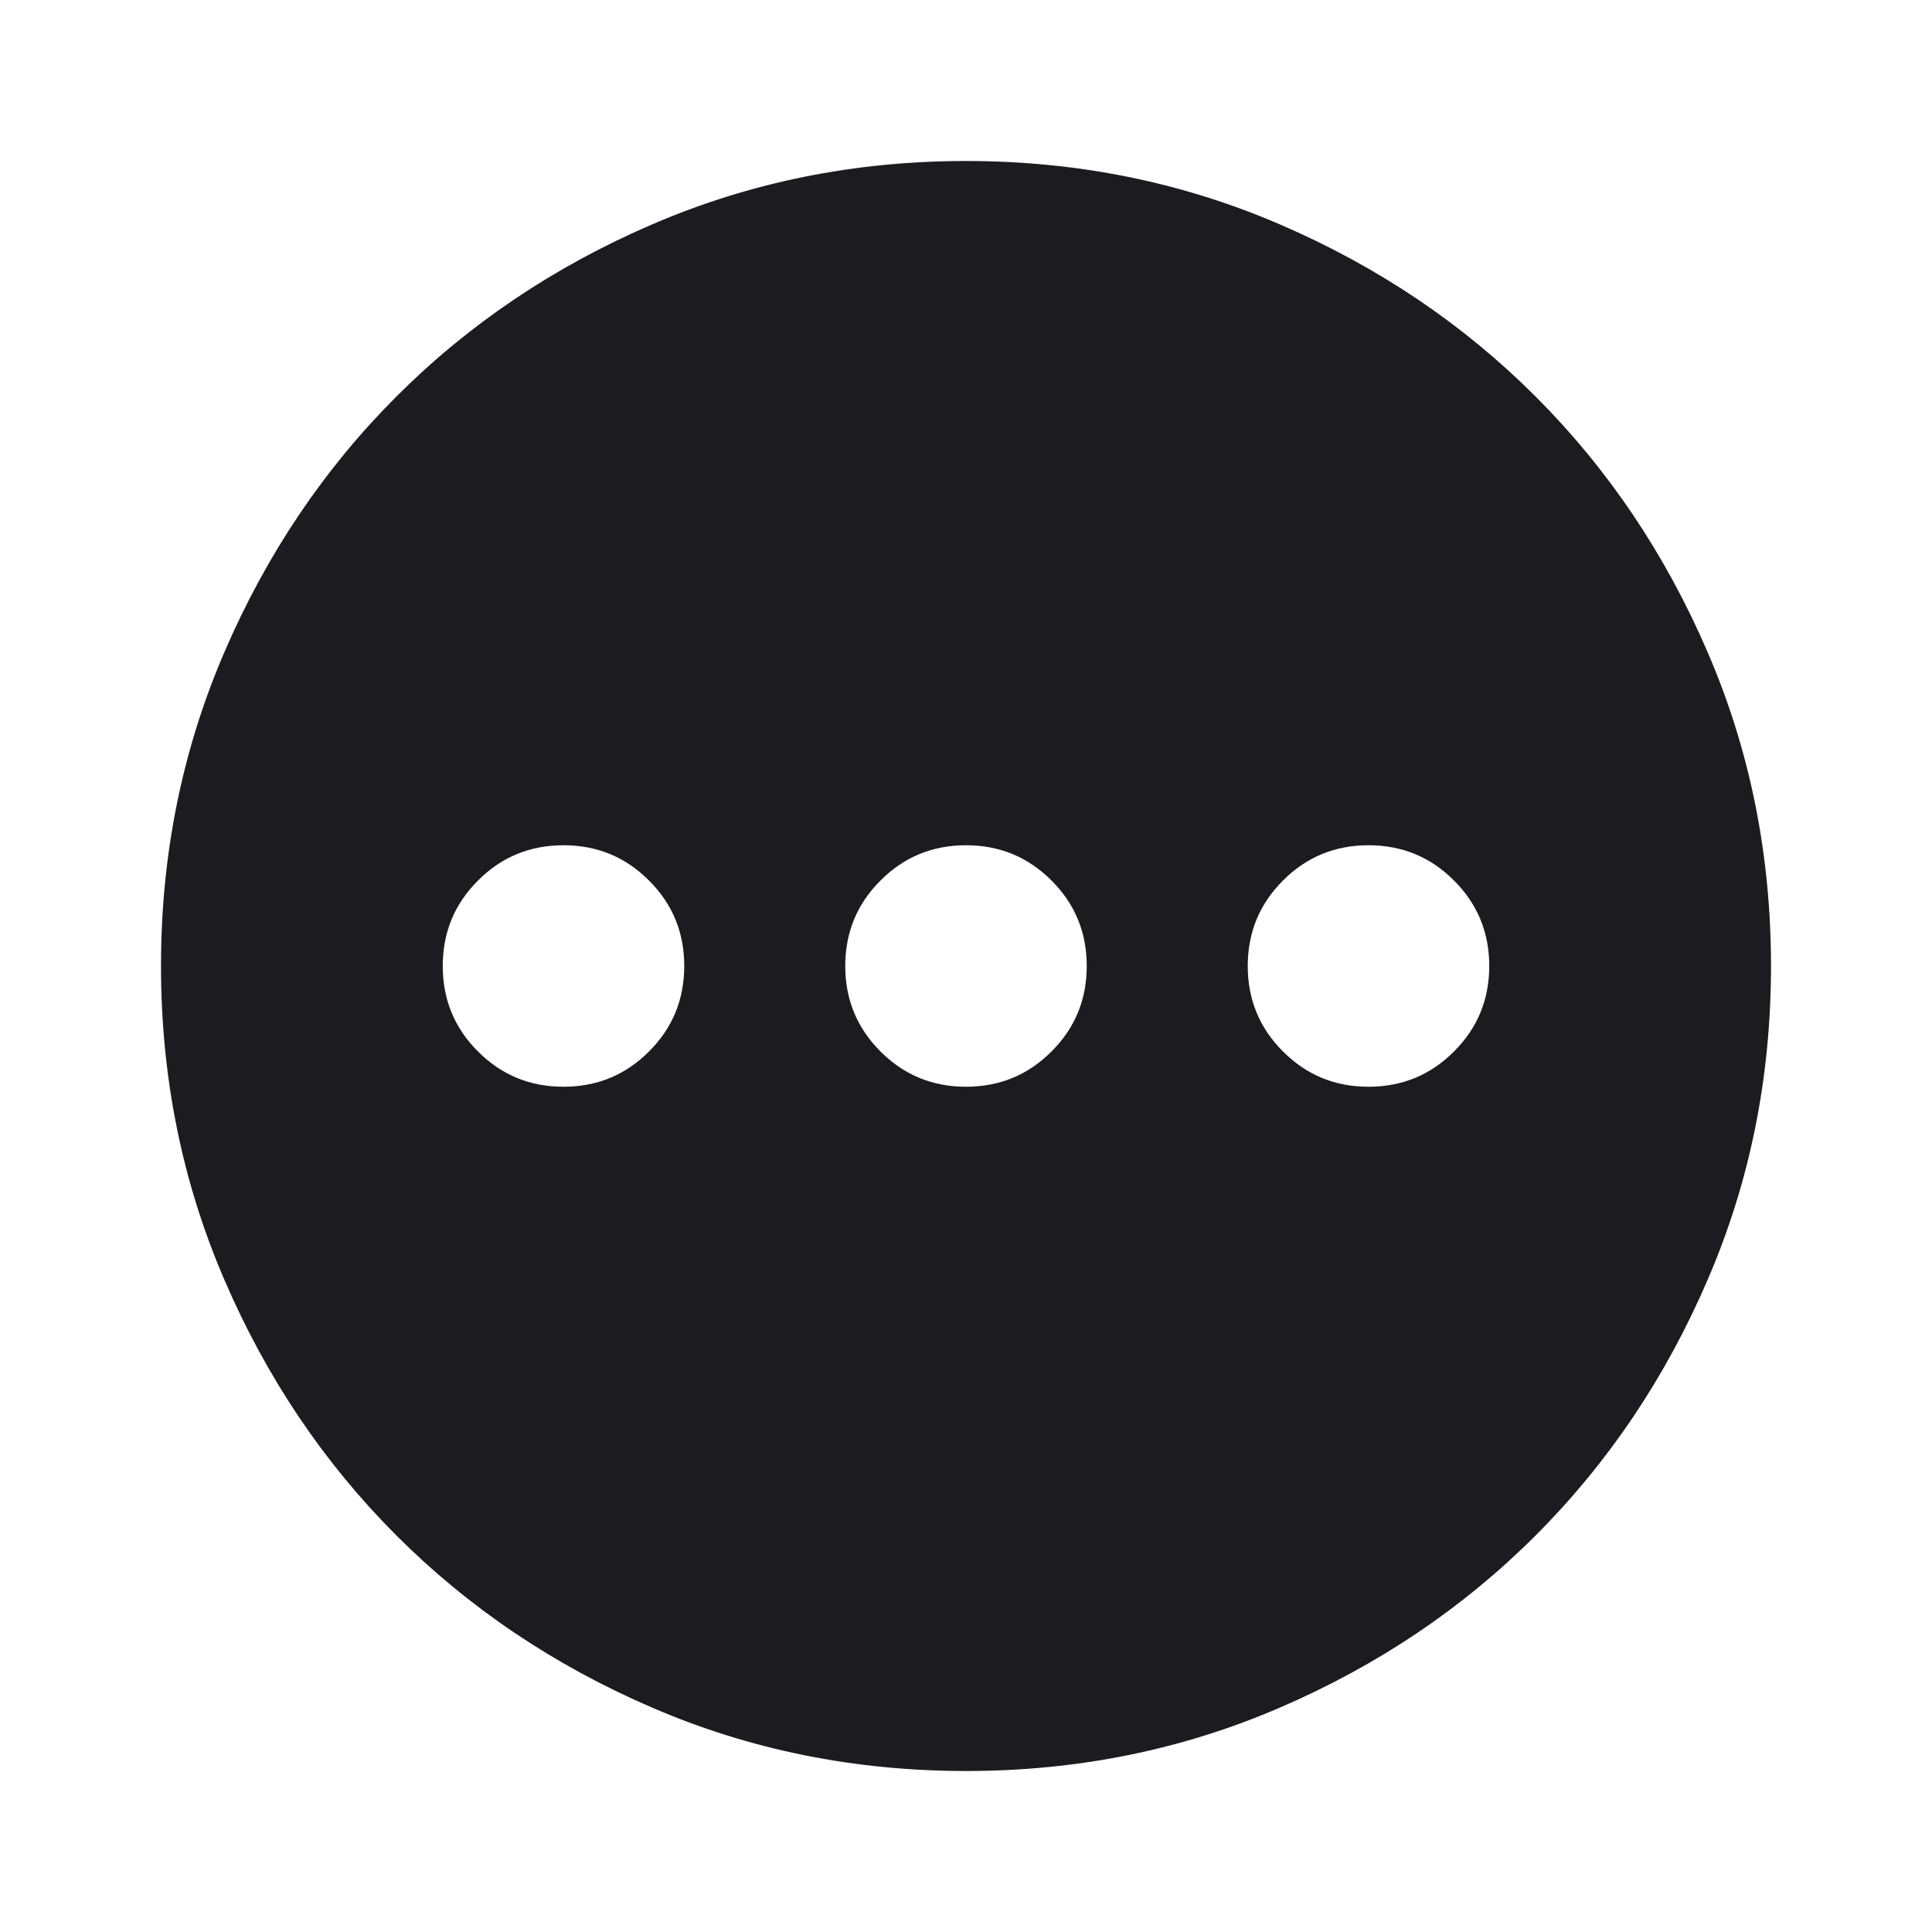 <svg width="24" height="24" viewBox="0 0 24 24" fill="none" xmlns="http://www.w3.org/2000/svg">
<mask id="mask0_61_86" style="mask-type:alpha" maskUnits="userSpaceOnUse" x="0" y="0" width="24" height="24">
<rect width="24" height="24" fill="#D9D9D9"/>
</mask>
<g mask="url(#mask0_61_86)">
<path d="M7 13.5C7.417 13.5 7.771 13.354 8.062 13.062C8.354 12.771 8.5 12.417 8.5 12C8.5 11.583 8.354 11.229 8.062 10.938C7.771 10.646 7.417 10.5 7 10.5C6.583 10.5 6.229 10.646 5.938 10.938C5.646 11.229 5.5 11.583 5.5 12C5.5 12.417 5.646 12.771 5.938 13.062C6.229 13.354 6.583 13.5 7 13.5ZM12 13.5C12.417 13.5 12.771 13.354 13.062 13.062C13.354 12.771 13.5 12.417 13.5 12C13.5 11.583 13.354 11.229 13.062 10.938C12.771 10.646 12.417 10.5 12 10.5C11.583 10.5 11.229 10.646 10.938 10.938C10.646 11.229 10.5 11.583 10.5 12C10.5 12.417 10.646 12.771 10.938 13.062C11.229 13.354 11.583 13.5 12 13.5ZM17 13.5C17.417 13.5 17.771 13.354 18.062 13.062C18.354 12.771 18.5 12.417 18.5 12C18.5 11.583 18.354 11.229 18.062 10.938C17.771 10.646 17.417 10.5 17 10.5C16.583 10.5 16.229 10.646 15.938 10.938C15.646 11.229 15.5 11.583 15.5 12C15.5 12.417 15.646 12.771 15.938 13.062C16.229 13.354 16.583 13.5 17 13.5ZM12 22C10.617 22 9.317 21.738 8.1 21.212C6.883 20.688 5.825 19.975 4.925 19.075C4.025 18.175 3.312 17.117 2.788 15.9C2.263 14.683 2 13.383 2 12C2 10.617 2.263 9.317 2.788 8.1C3.312 6.883 4.025 5.825 4.925 4.925C5.825 4.025 6.883 3.312 8.1 2.788C9.317 2.263 10.617 2 12 2C13.383 2 14.683 2.263 15.9 2.788C17.117 3.312 18.175 4.025 19.075 4.925C19.975 5.825 20.688 6.883 21.212 8.1C21.738 9.317 22 10.617 22 12C22 13.383 21.738 14.683 21.212 15.9C20.688 17.117 19.975 18.175 19.075 19.075C18.175 19.975 17.117 20.688 15.9 21.212C14.683 21.738 13.383 22 12 22Z" fill="#1C1B1F"/>
</g>
</svg>
